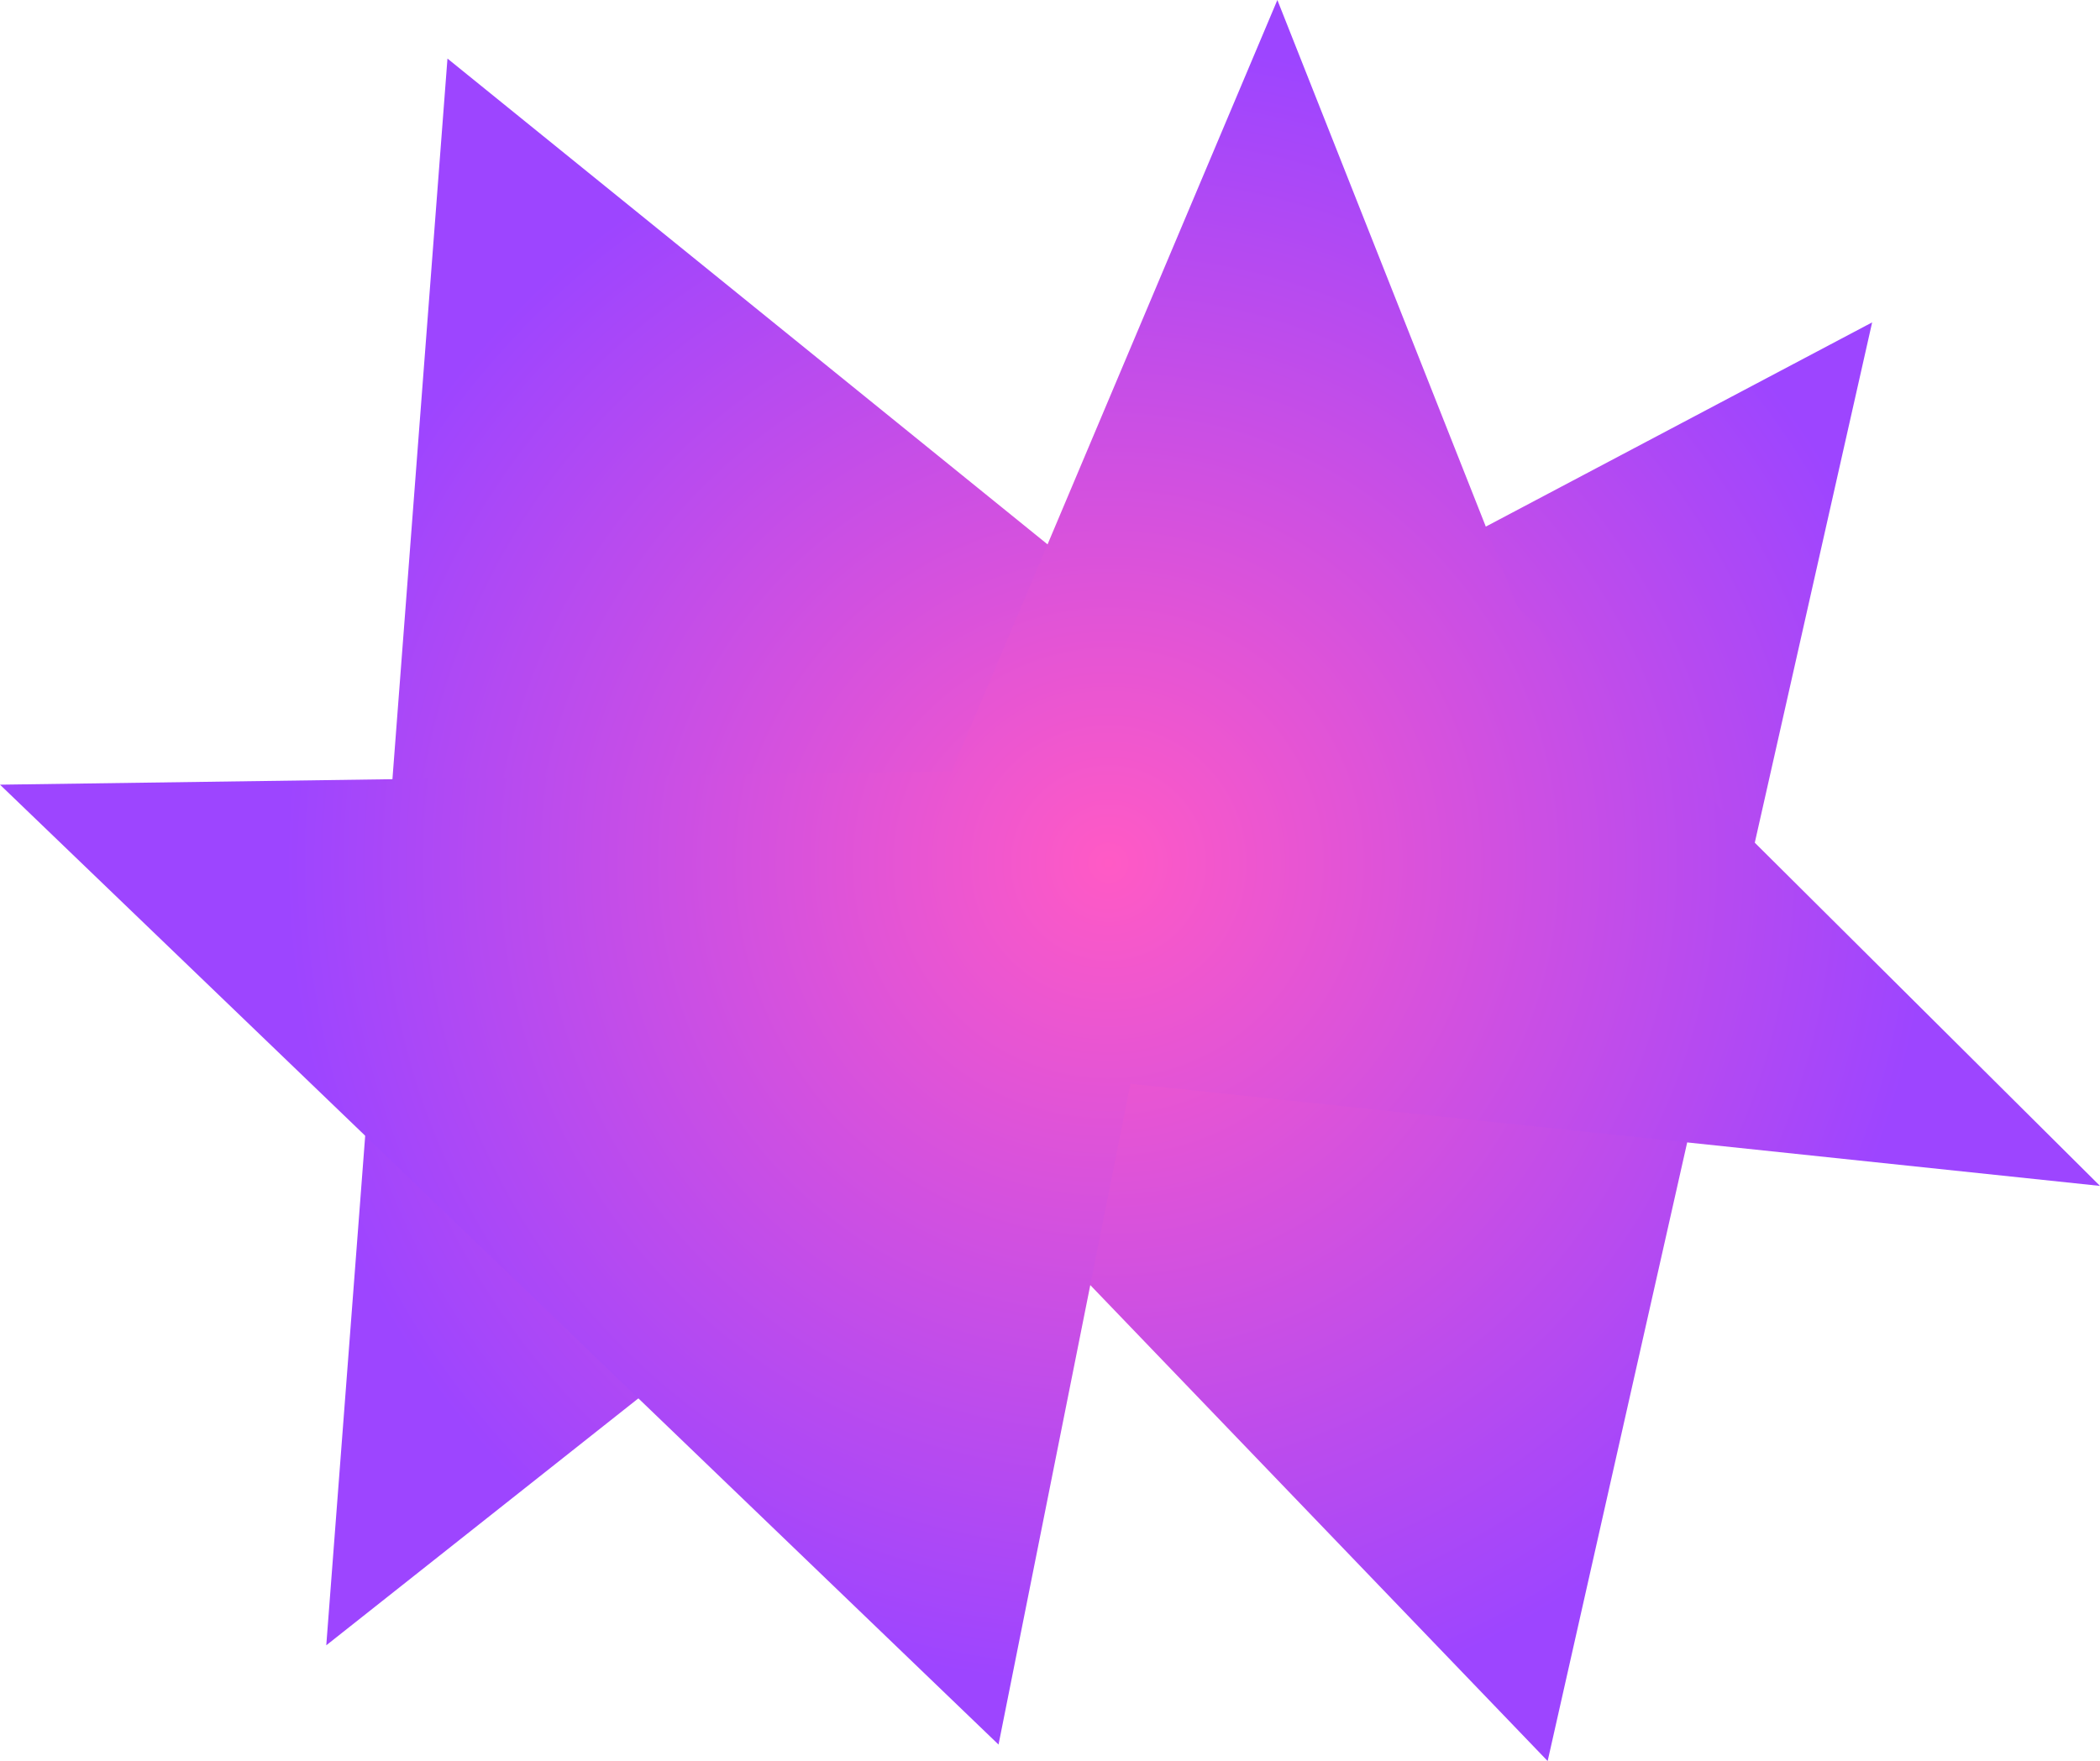 <svg version="1.1" xmlns="http://www.w3.org/2000/svg" xmlns:xlink="http://www.w3.org/1999/xlink" width="25.99" height="21.801"><defs><radialGradient cx="240.15" cy="180.699" r="10.357" gradientUnits="userSpaceOnUse" id="color-1"><stop offset="0" stop-color="#ff5ac5"/><stop offset="1" stop-color="#9d45ff"/></radialGradient><radialGradient cx="240.125" cy="180.294" r="10.188" gradientUnits="userSpaceOnUse" id="color-2"><stop offset="0" stop-color="#ff5ac5"/><stop offset="1" stop-color="#9d45ff"/></radialGradient></defs><g transform="translate(-226.407,-169.609)"><g data-paper-data="{&quot;isPaintingLayer&quot;:true}" fill="none" fill-rule="nonzero" stroke="none" stroke-width="1" stroke-linecap="round" stroke-linejoin="miter" stroke-miterlimit="10" stroke-dasharray="" stroke-dashoffset="0" font-family="none" font-weight="none" font-size="none" text-anchor="none" style="mix-blend-mode: normal"><path d="M231.945,170.334l9.405,7.616l8.227,-4.35l-4.016,17.81l-7.311,-7.61l-7.805,6.177z" data-paper-data="{&quot;origPos&quot;:null}" id="ID0.33808834152296185" fill="url(#color-1)"/><path d="M242.216,169.609l2.973,7.513l7.208,7.168l-11.999,-1.264l-1.633,8.18l-12.358,-11.883l11.779,-0.165z" data-paper-data="{&quot;origPos&quot;:null}" id="ID0.875516336876899" fill="url(#color-2)"/></g></g></svg>